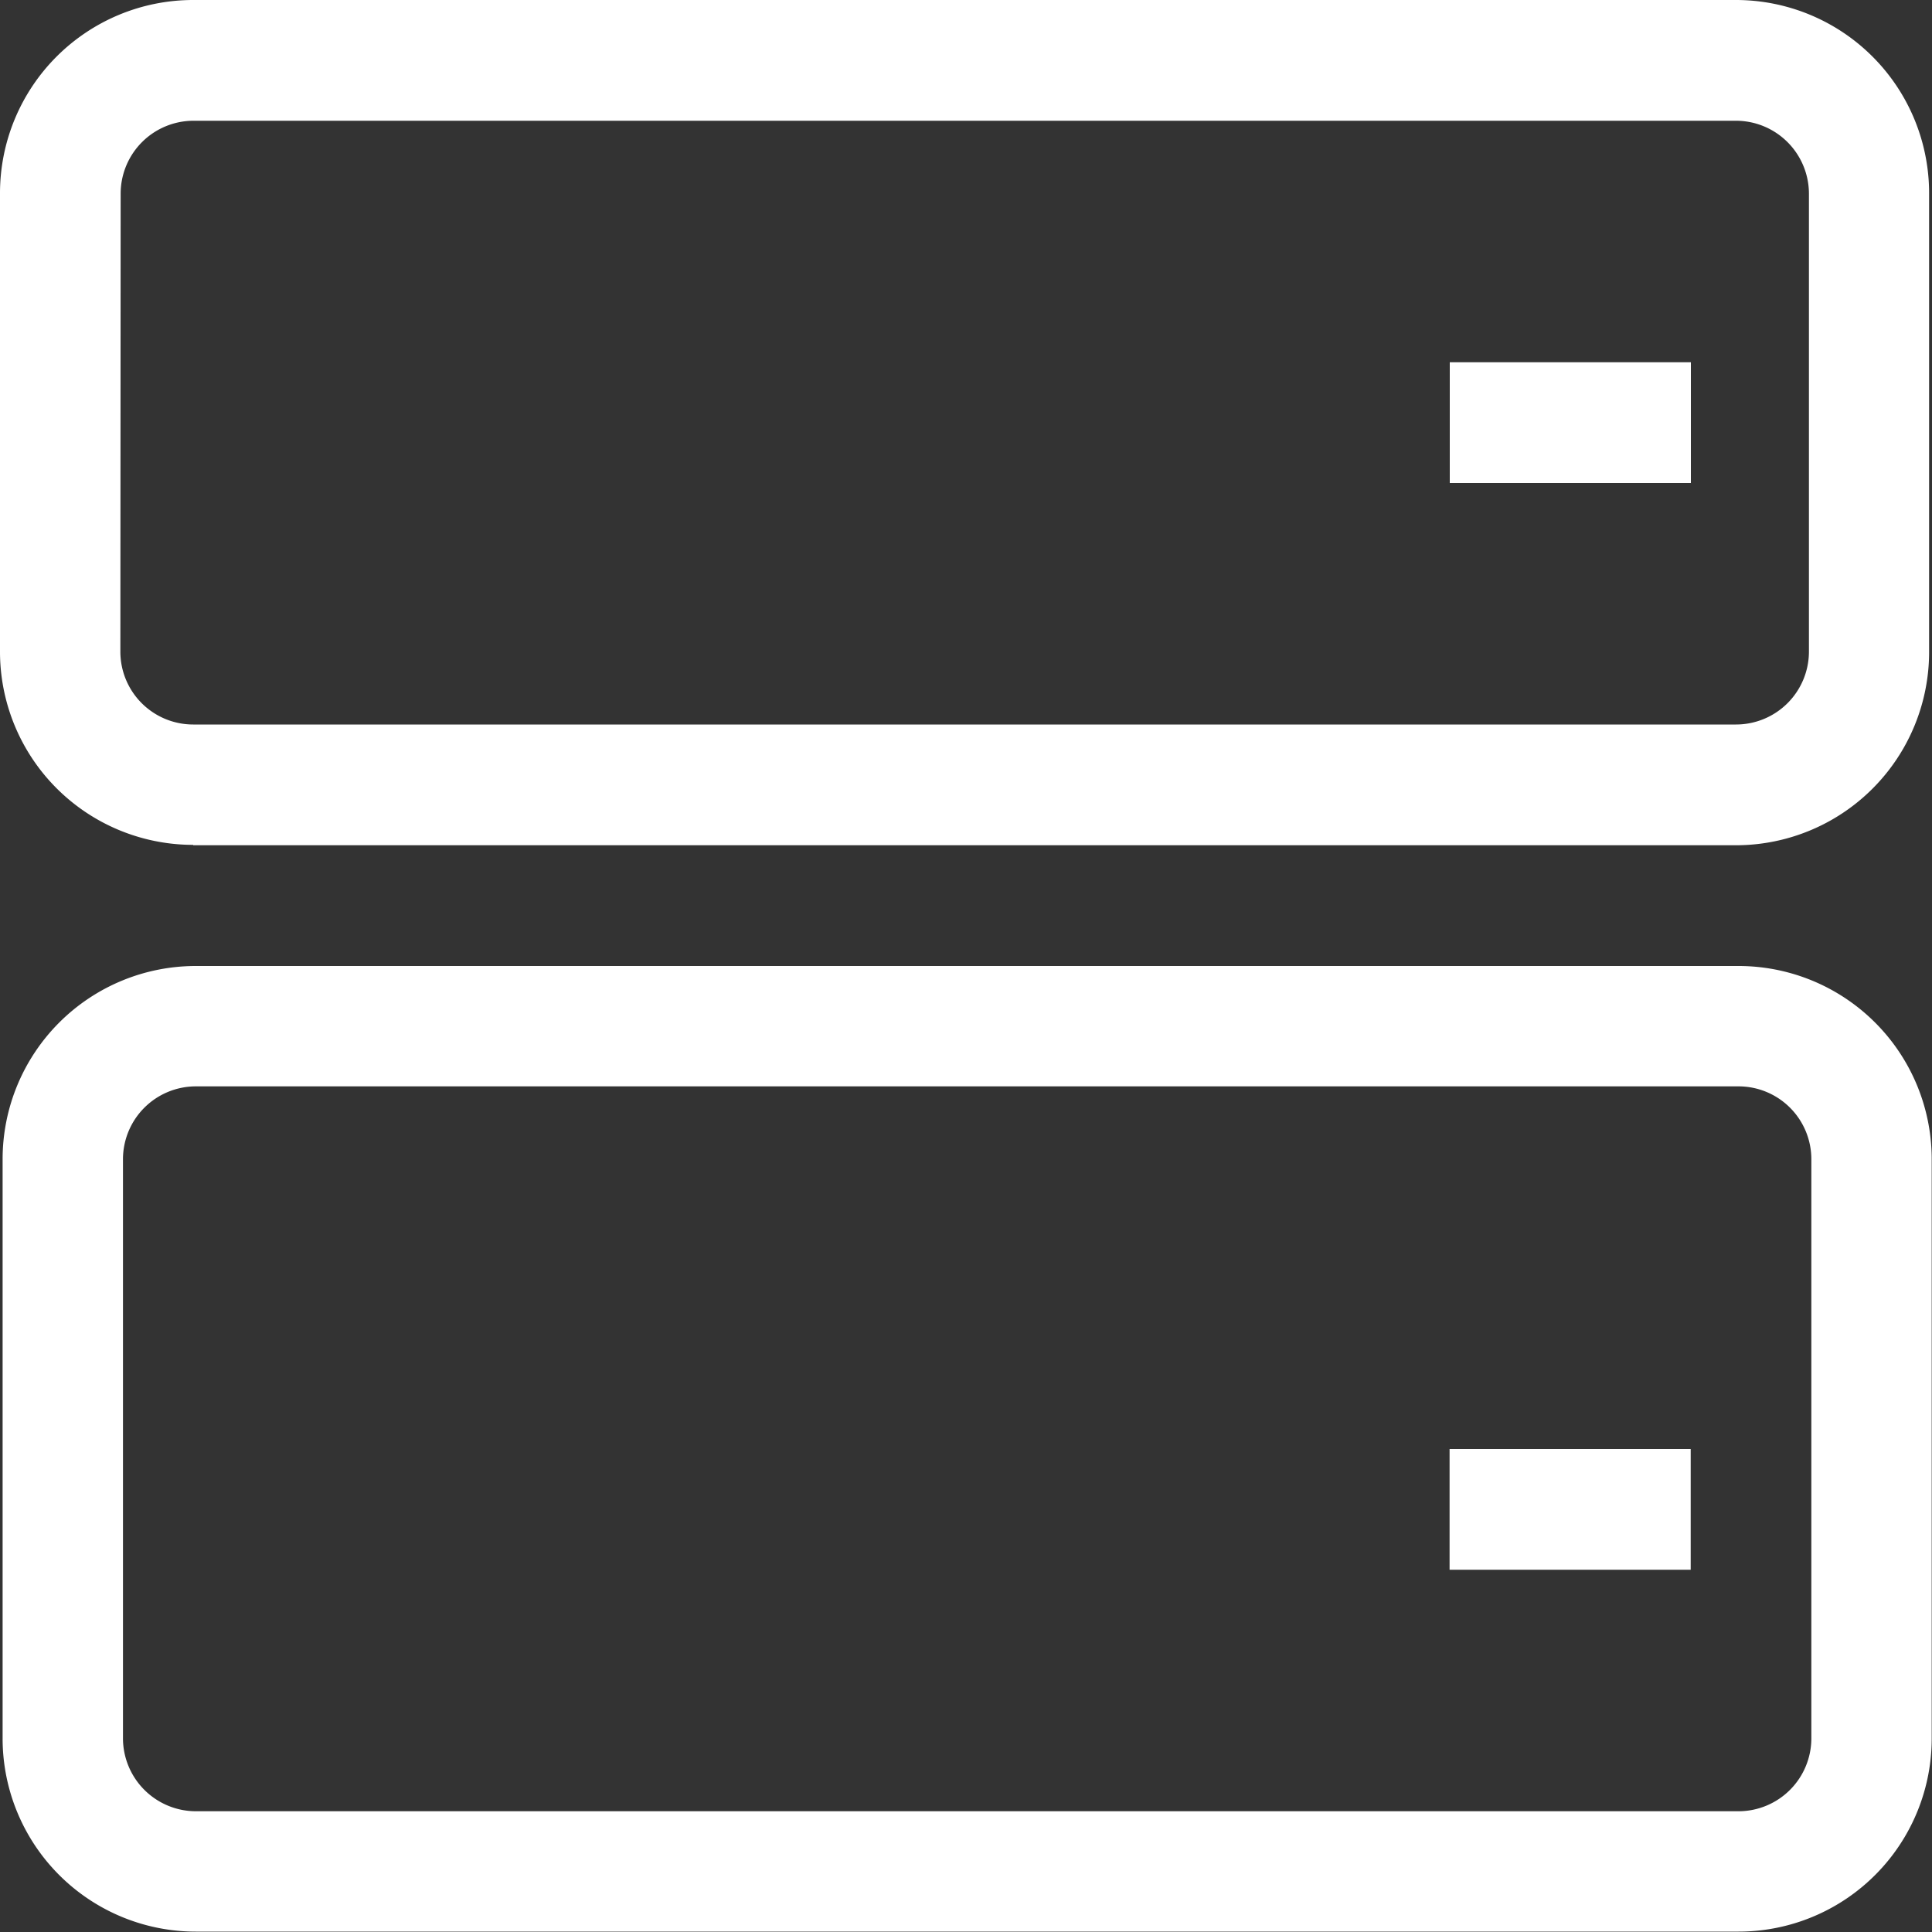 <svg id="服务运行" xmlns="http://www.w3.org/2000/svg" xmlns:xlink="http://www.w3.org/1999/xlink" width="20" height="20" viewBox="0 0 20 20">
  <rect x="0" y="0" width="20" height="20" fill="#333333" stroke="none"/>
  <defs>
    <style>
      .cls-1 {
        fill: #fff;
      }

      .cls-2 {
        clip-path: url(#clip-path);
      }
    </style>
    <clipPath id="clip-path">
      <rect id="矩形_1288" data-name="矩形 1288" class="cls-1" width="20" height="20"/>
    </clipPath>
  </defs>
  <g id="组_1364" data-name="组 1364" class="cls-2">
    <path id="路径_3807" data-name="路径 3807" class="cls-1" d="M2,8.75h15.97a2,2,0,0,0,2-2V2a2,2,0,0,0-2-2H2A2,2,0,0,0,0,2V6.746a2,2,0,0,0,2,2M1.249,2A.755.755,0,0,1,2,1.25h15.97A.756.756,0,0,1,18.726,2V6.746a.755.755,0,0,1-.754.754H2a.754.754,0,0,1-.754-.754Z" transform="translate(0 0)"/>
    <path id="路径_3808" data-name="路径 3808" class="cls-1" d="M17.992,8H2.022a2,2,0,0,0-2,2v5.991a2,2,0,0,0,2,2.005h15.97a2,2,0,0,0,2-2.005V10a2,2,0,0,0-2-2m.754,7.995a.755.755,0,0,1-.754.755H2.022a.756.756,0,0,1-.754-.755V10a.755.755,0,0,1,.754-.754h15.97a.754.754,0,0,1,.754.754Z" transform="translate(0.005 2)"/>
    <rect id="矩形_1286" data-name="矩形 1286" class="cls-1" width="2.496" height="1.25" transform="translate(15.008 3.75)"/>
    <rect id="矩形_1287" data-name="矩形 1287" class="cls-1" width="2.496" height="1.25" transform="translate(15.006 15)"/>
  </g>
</svg>
